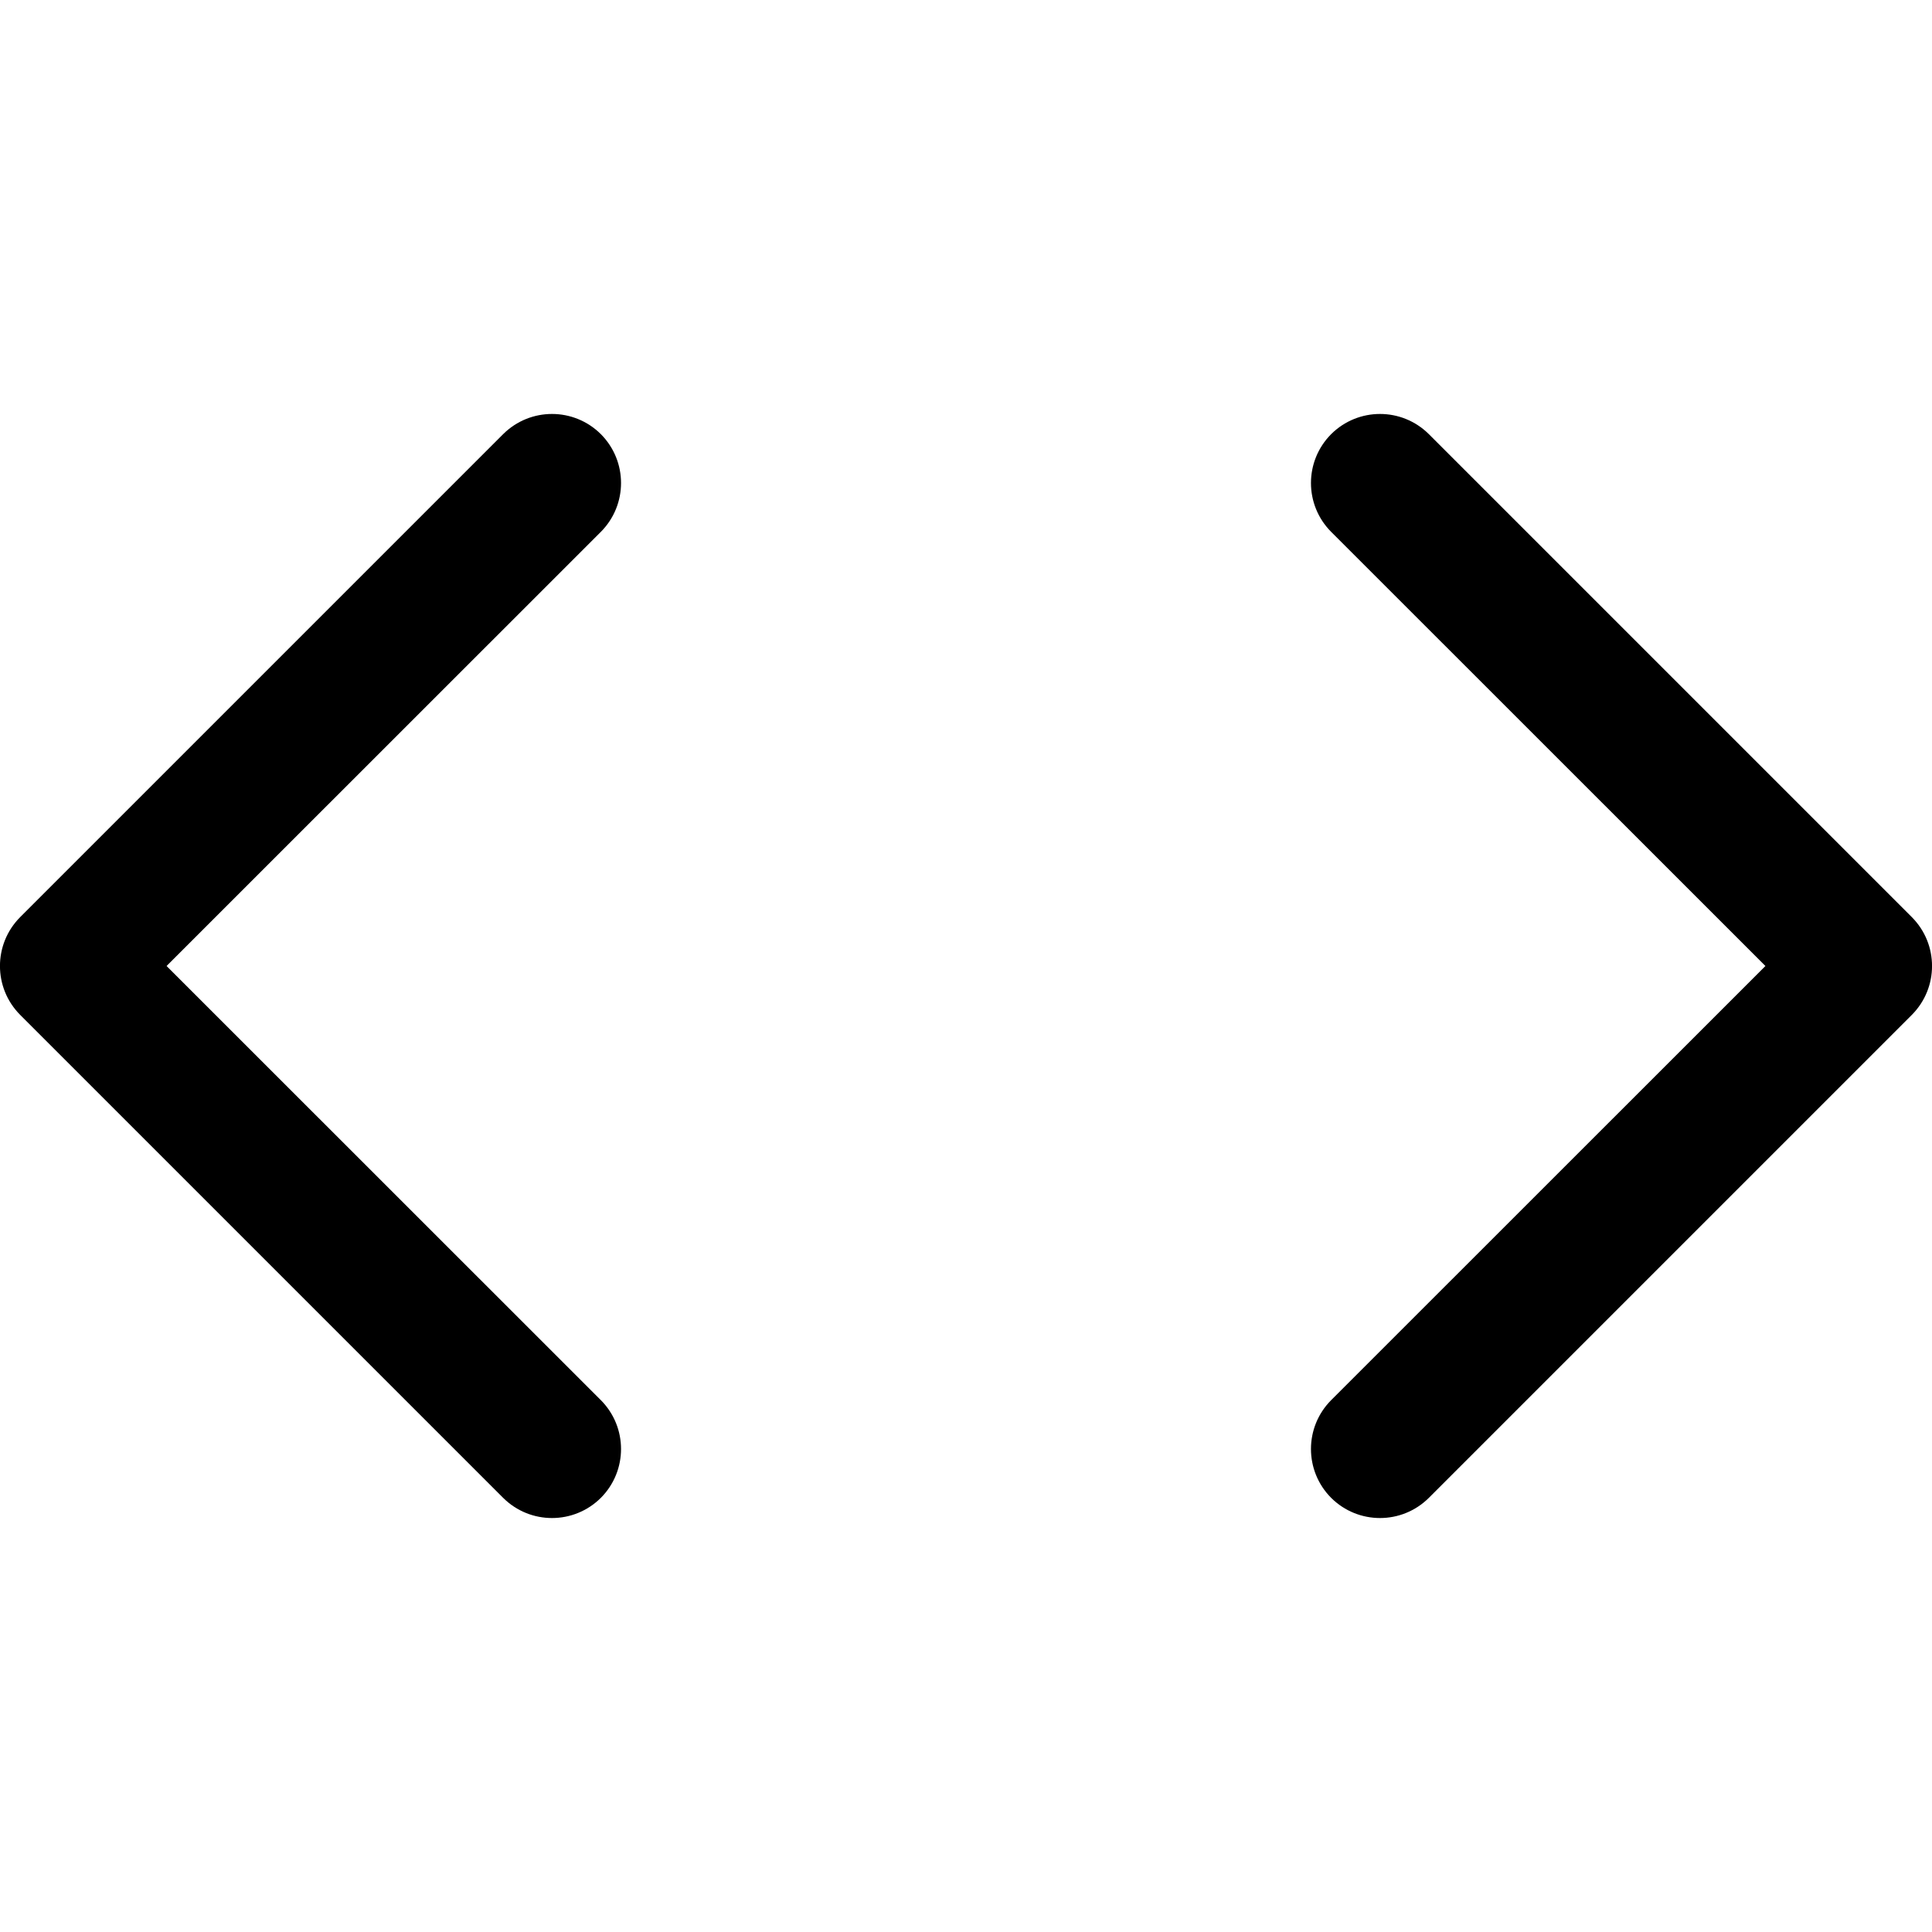<svg width="14" height="14" viewBox="0 0 14 14" fill="none" xmlns="http://www.w3.org/2000/svg">
<g clip-path="url(#clip0_2013_39)">
<path fill-rule="evenodd" clip-rule="evenodd" d="M4.354 3.146C4.549 3.342 4.549 3.658 4.354 3.854L1.207 7L4.354 10.146C4.549 10.342 4.549 10.658 4.354 10.854C4.158 11.049 3.842 11.049 3.646 10.854L0.146 7.354C-0.049 7.158 -0.049 6.842 0.146 6.646L3.646 3.146C3.842 2.951 4.158 2.951 4.354 3.146ZM9.646 3.146C9.842 2.951 10.158 2.951 10.354 3.146L13.854 6.646C14.049 6.842 14.049 7.158 13.854 7.354L10.354 10.854C10.158 11.049 9.842 11.049 9.646 10.854C9.451 10.658 9.451 10.342 9.646 10.146L12.793 7L9.646 3.854C9.451 3.658 9.451 3.342 9.646 3.146Z" fill="black"/>
</g>
<defs>
<clipPath id="clip0_2013_39">
<rect width="14" height="14" fill="white"/>
</clipPath>
</defs>
</svg>

